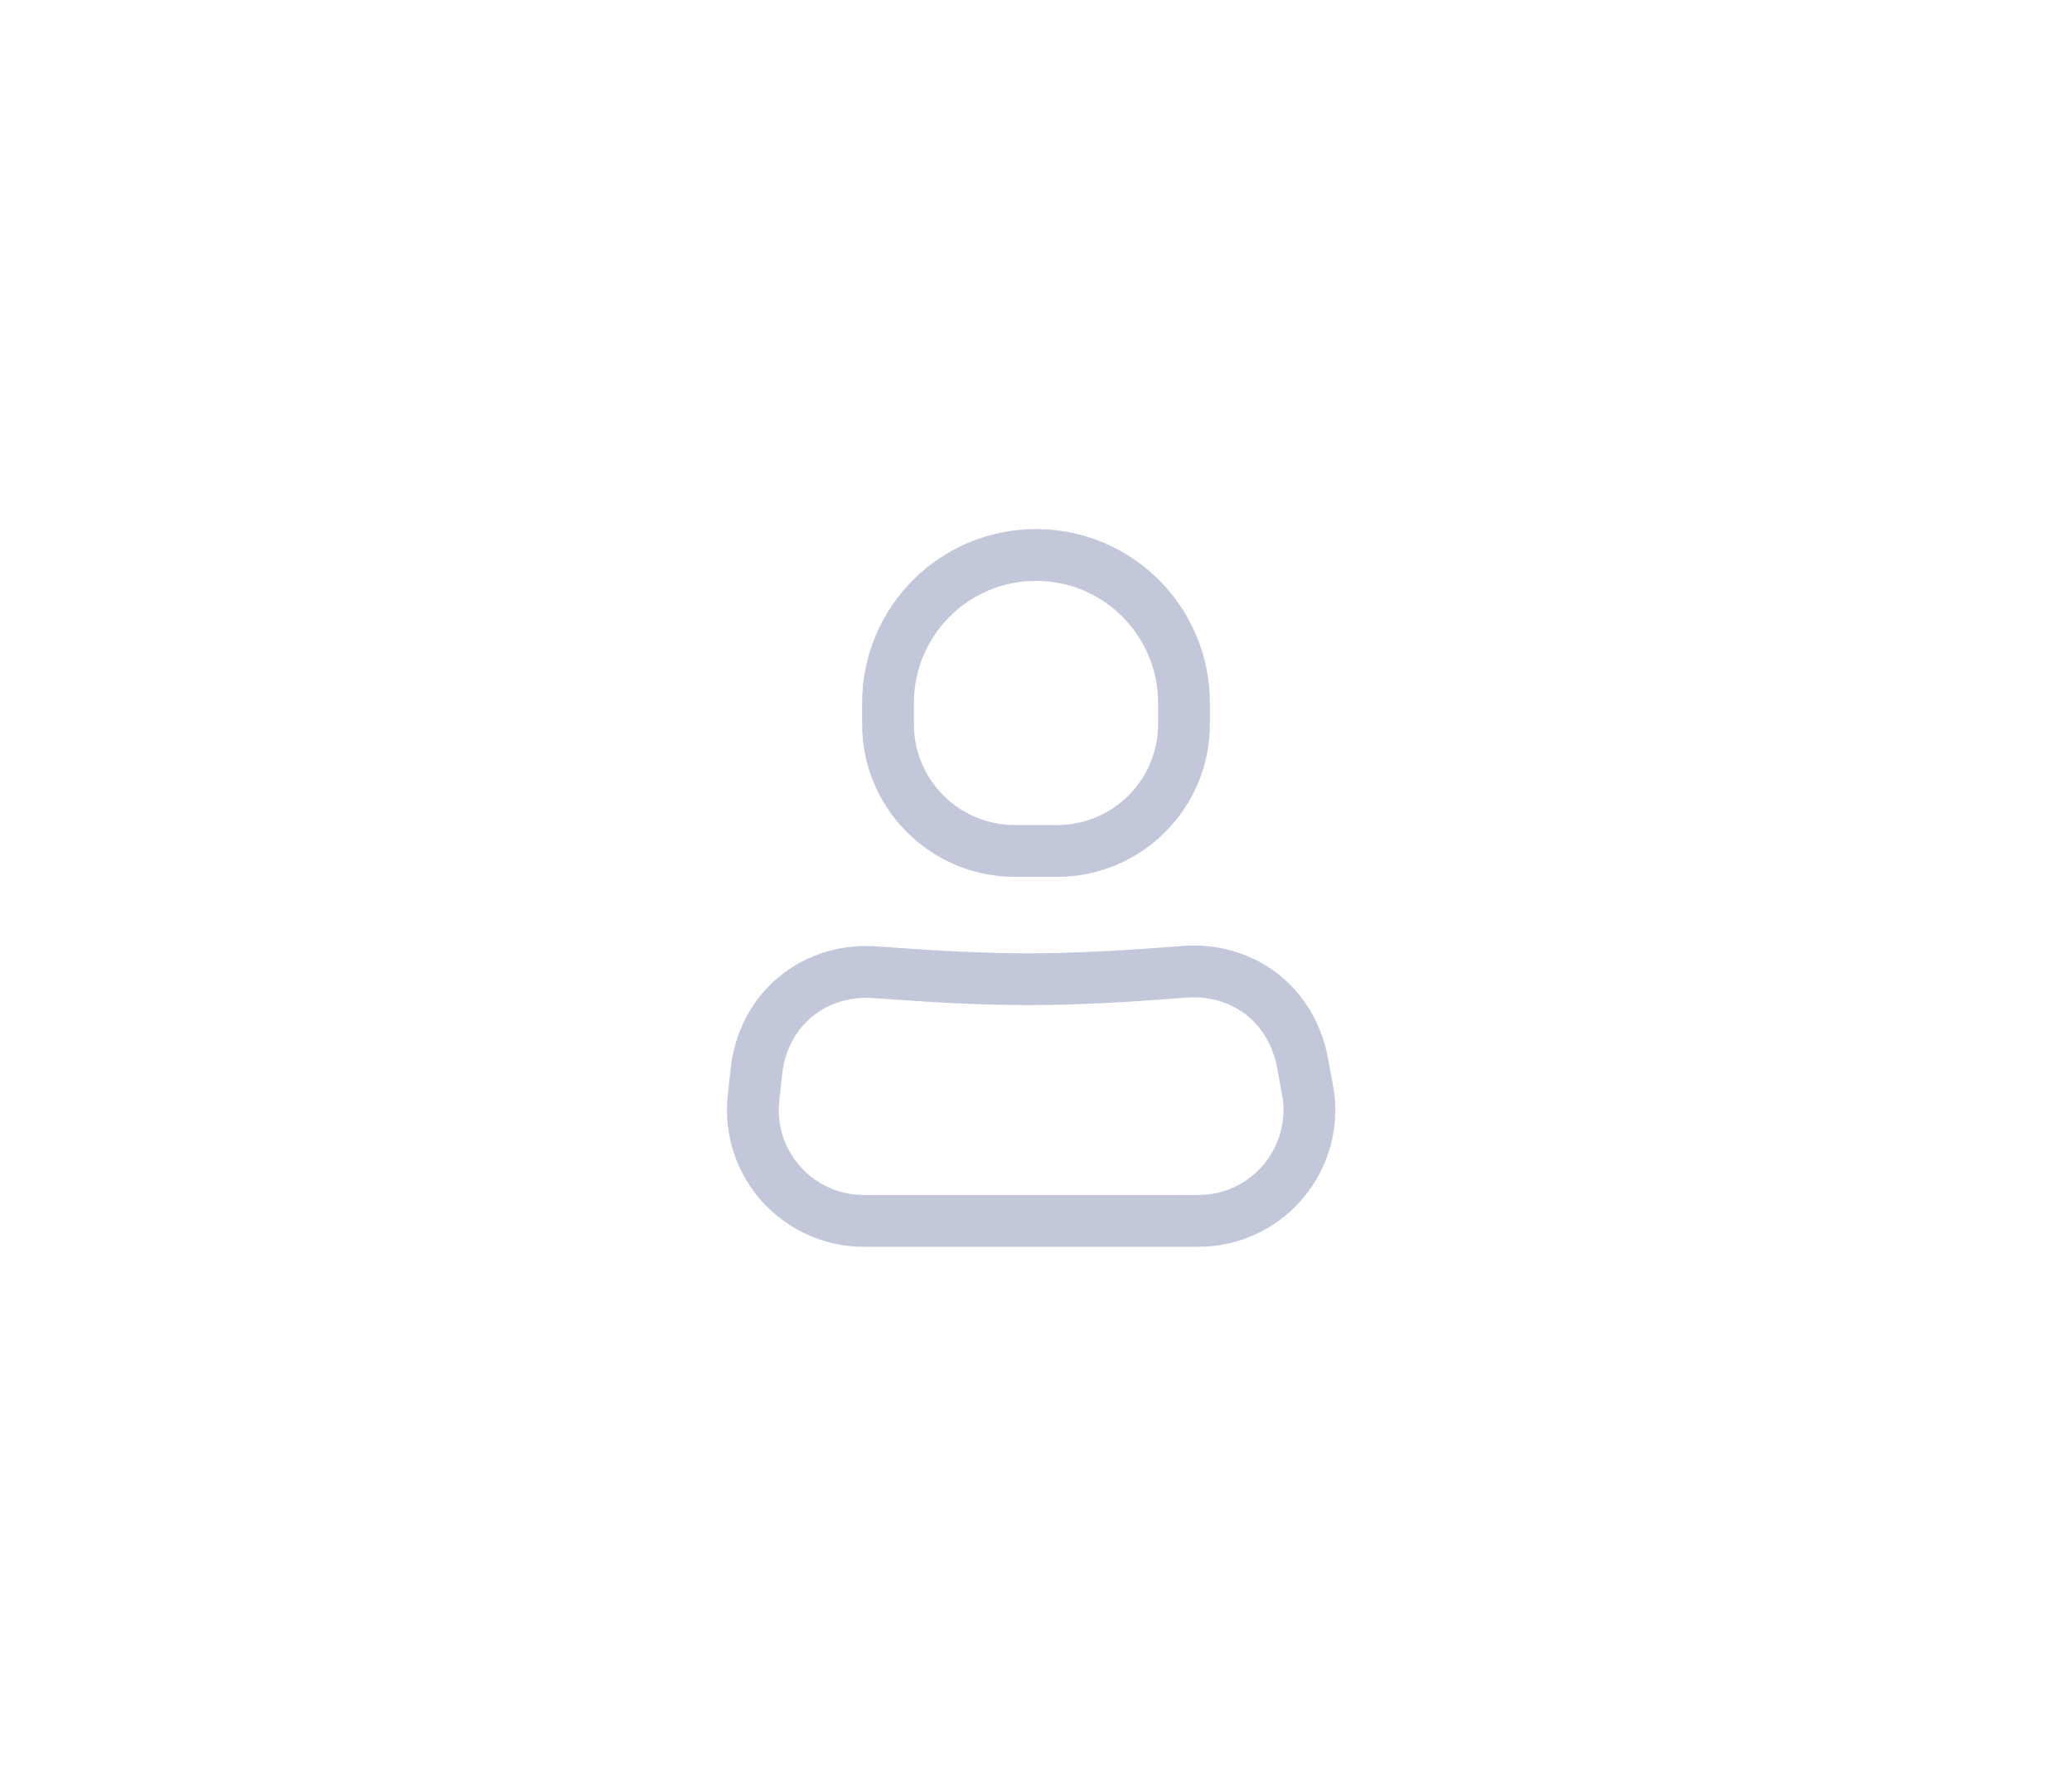 <svg width="56" height="48" viewBox="0 0 56 48" fill="none" xmlns="http://www.w3.org/2000/svg">
<path d="M20.403 29.322C20.44 28.988 20.458 28.821 20.481 28.701C20.76 27.254 21.93 26.28 23.404 26.269C23.526 26.268 23.715 26.282 24.095 26.309C25.272 26.396 26.599 26.467 27.785 26.467C29.024 26.467 30.397 26.39 31.591 26.298C31.956 26.27 32.139 26.256 32.258 26.256C33.654 26.26 34.782 27.126 35.146 28.474C35.177 28.589 35.207 28.748 35.266 29.065V29.065C35.331 29.415 35.364 29.59 35.377 29.732C35.524 31.376 34.316 32.83 32.673 32.986C32.531 33 32.353 33 31.997 33L27.785 33H23.7C23.376 33 23.214 33 23.082 32.988C21.51 32.849 20.315 31.515 20.348 29.938C20.35 29.805 20.368 29.644 20.403 29.322V29.322Z" stroke="#C2C8DA" stroke-width="1.4"/>
<path d="M24 19C24 16.791 25.791 15 28 15V15C30.209 15 32 16.791 32 19V19.571C32 21.465 30.465 23 28.571 23V23H27.429V23C25.535 23 24 21.465 24 19.571V19Z" stroke="#C2C8DA" stroke-width="1.4"/>
</svg>
